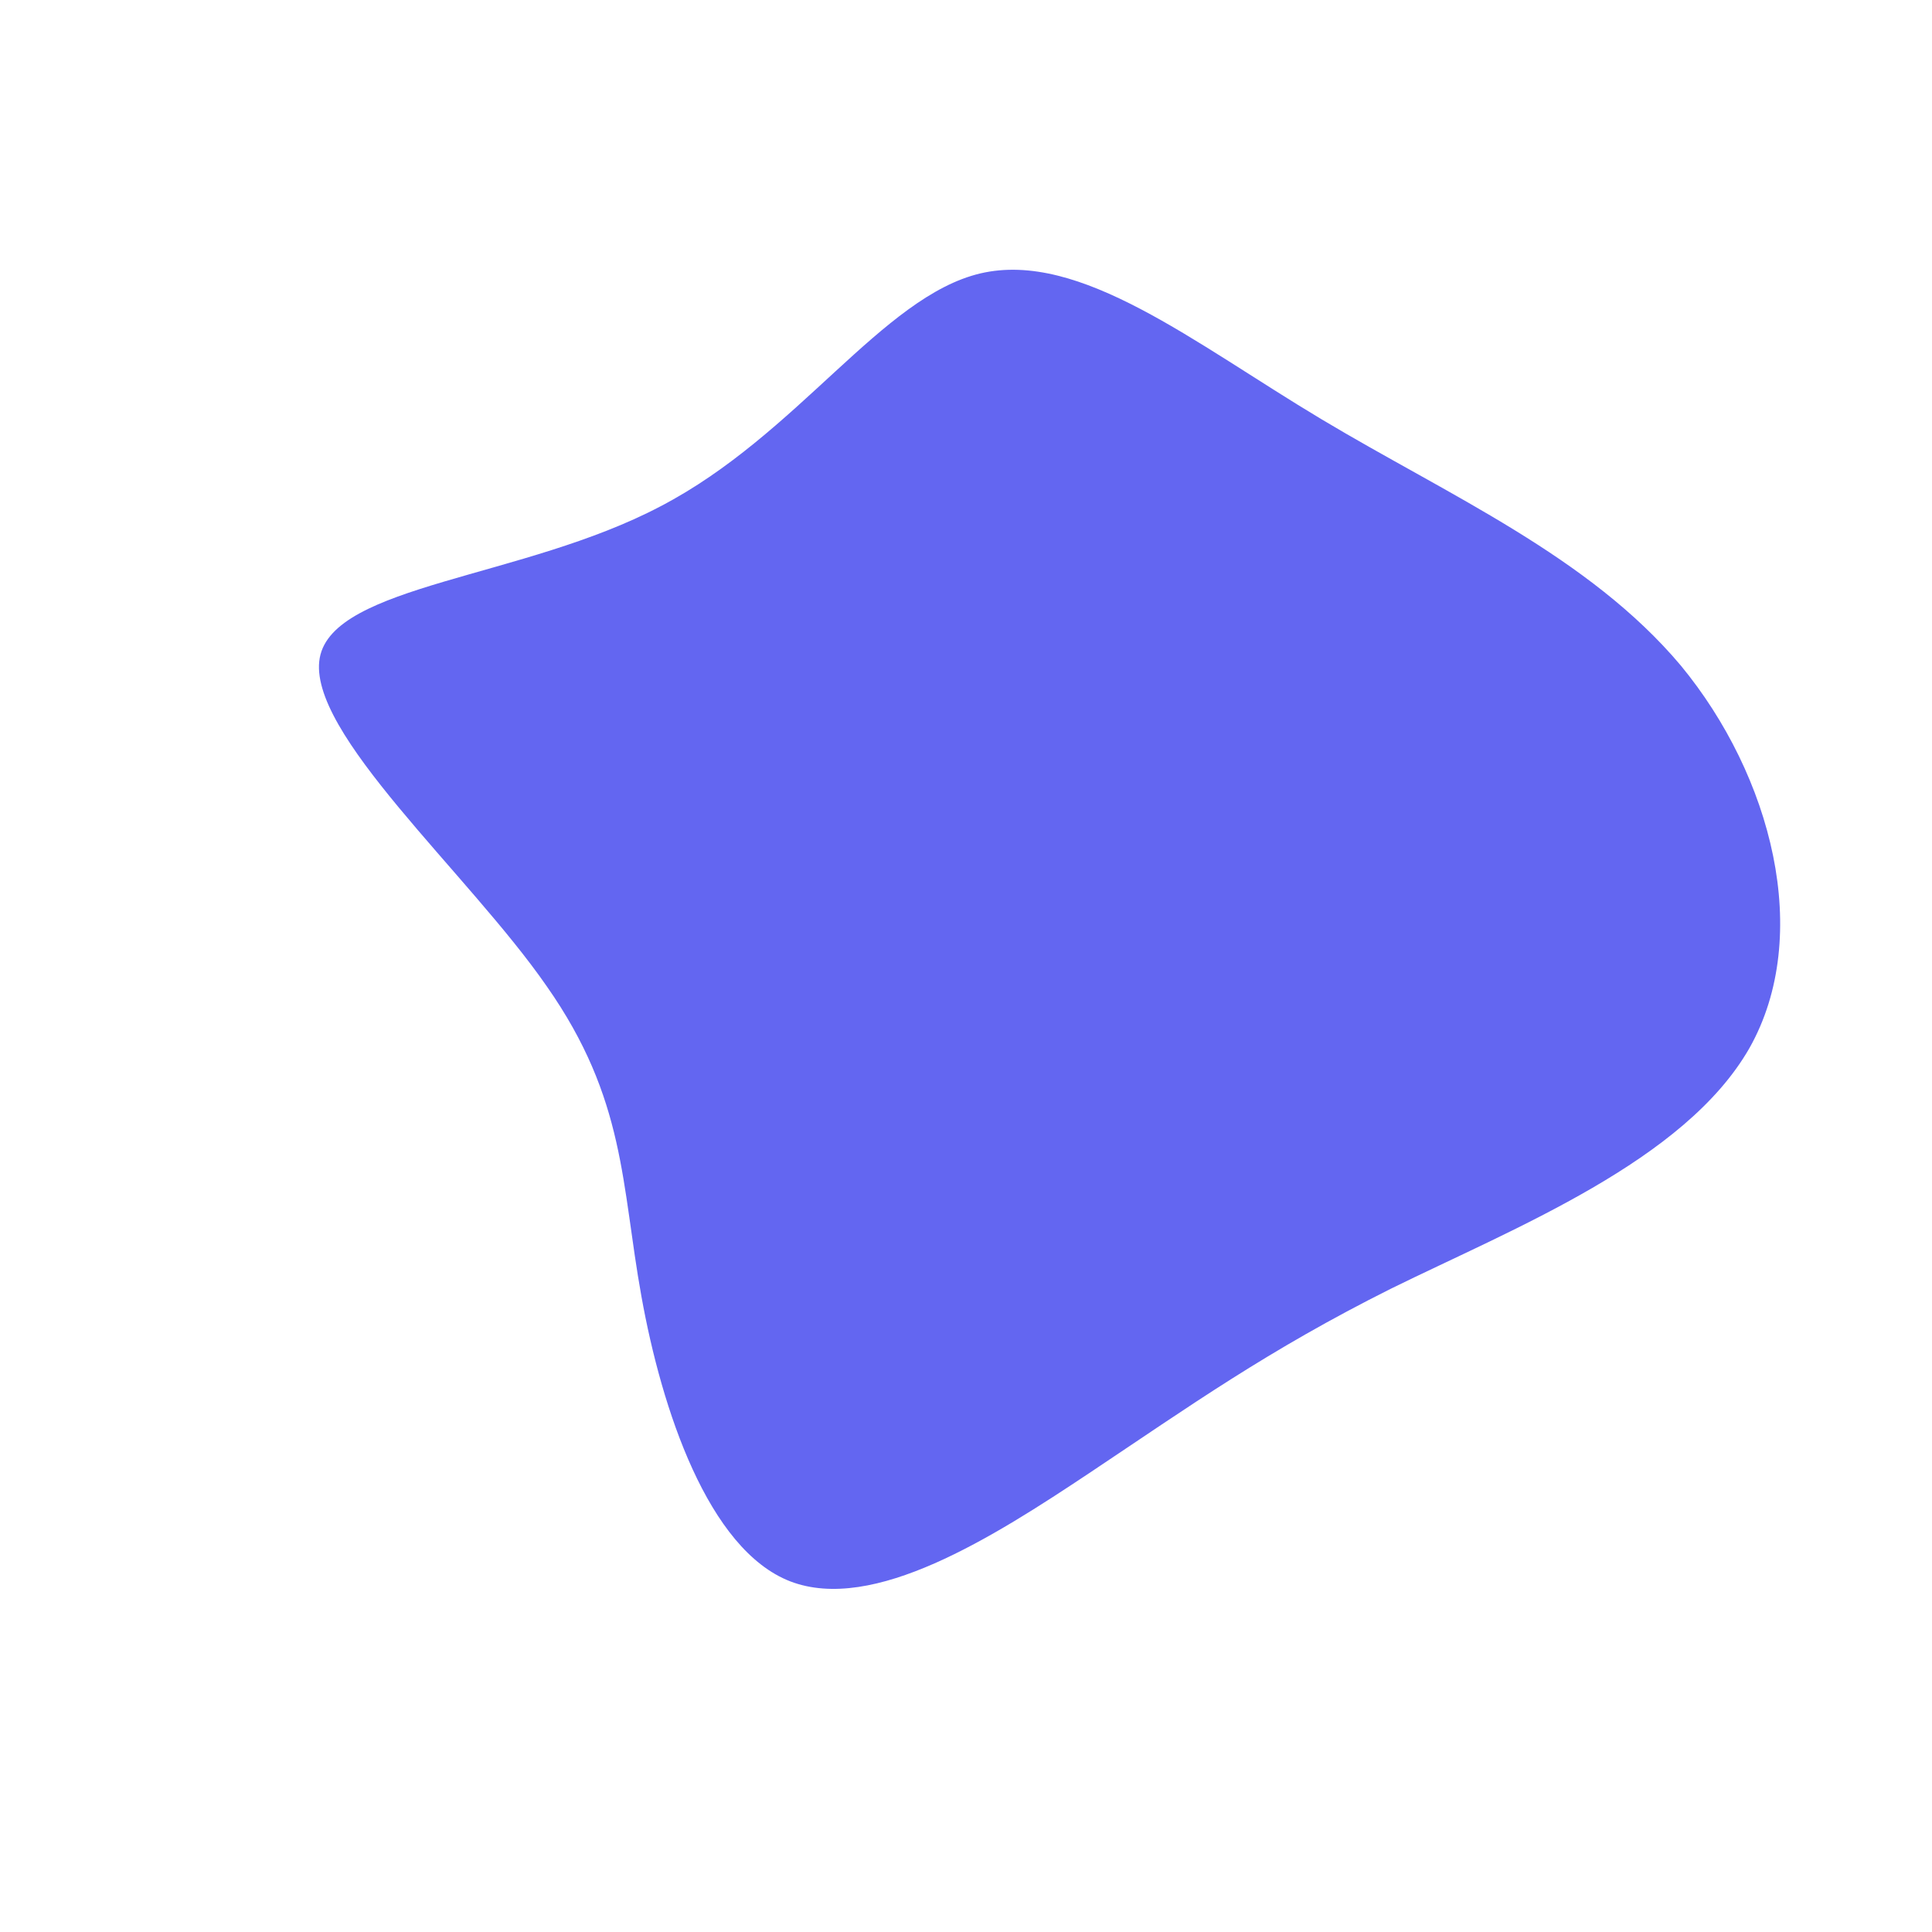<?xml version="1.0" standalone="no"?>
<svg viewBox="0 0 200 200" xmlns="http://www.w3.org/2000/svg">
  <path fill="#6366F1" d="M36.8,-56.6C50,-48.7,64.5,-42.4,74,-31.1C83.4,-19.7,87.7,-3.2,81.1,8.5C74.4,20.2,56.8,27.1,44,33.4C31.2,39.8,23.1,45.6,12.9,52.4C2.7,59.2,-9.6,67,-18.2,63.7C-26.7,60.4,-31.5,45.9,-33.6,34.2C-35.7,22.6,-35.2,13.8,-43.4,2.1C-51.5,-9.6,-68.3,-24.2,-66.9,-31.9C-65.5,-39.5,-45.8,-40.1,-31.6,-47.6C-17.4,-55,-8.7,-69.3,1.5,-71.7C11.8,-74.1,23.6,-64.5,36.8,-56.6Z" transform="translate(100 100)" />
</svg>
